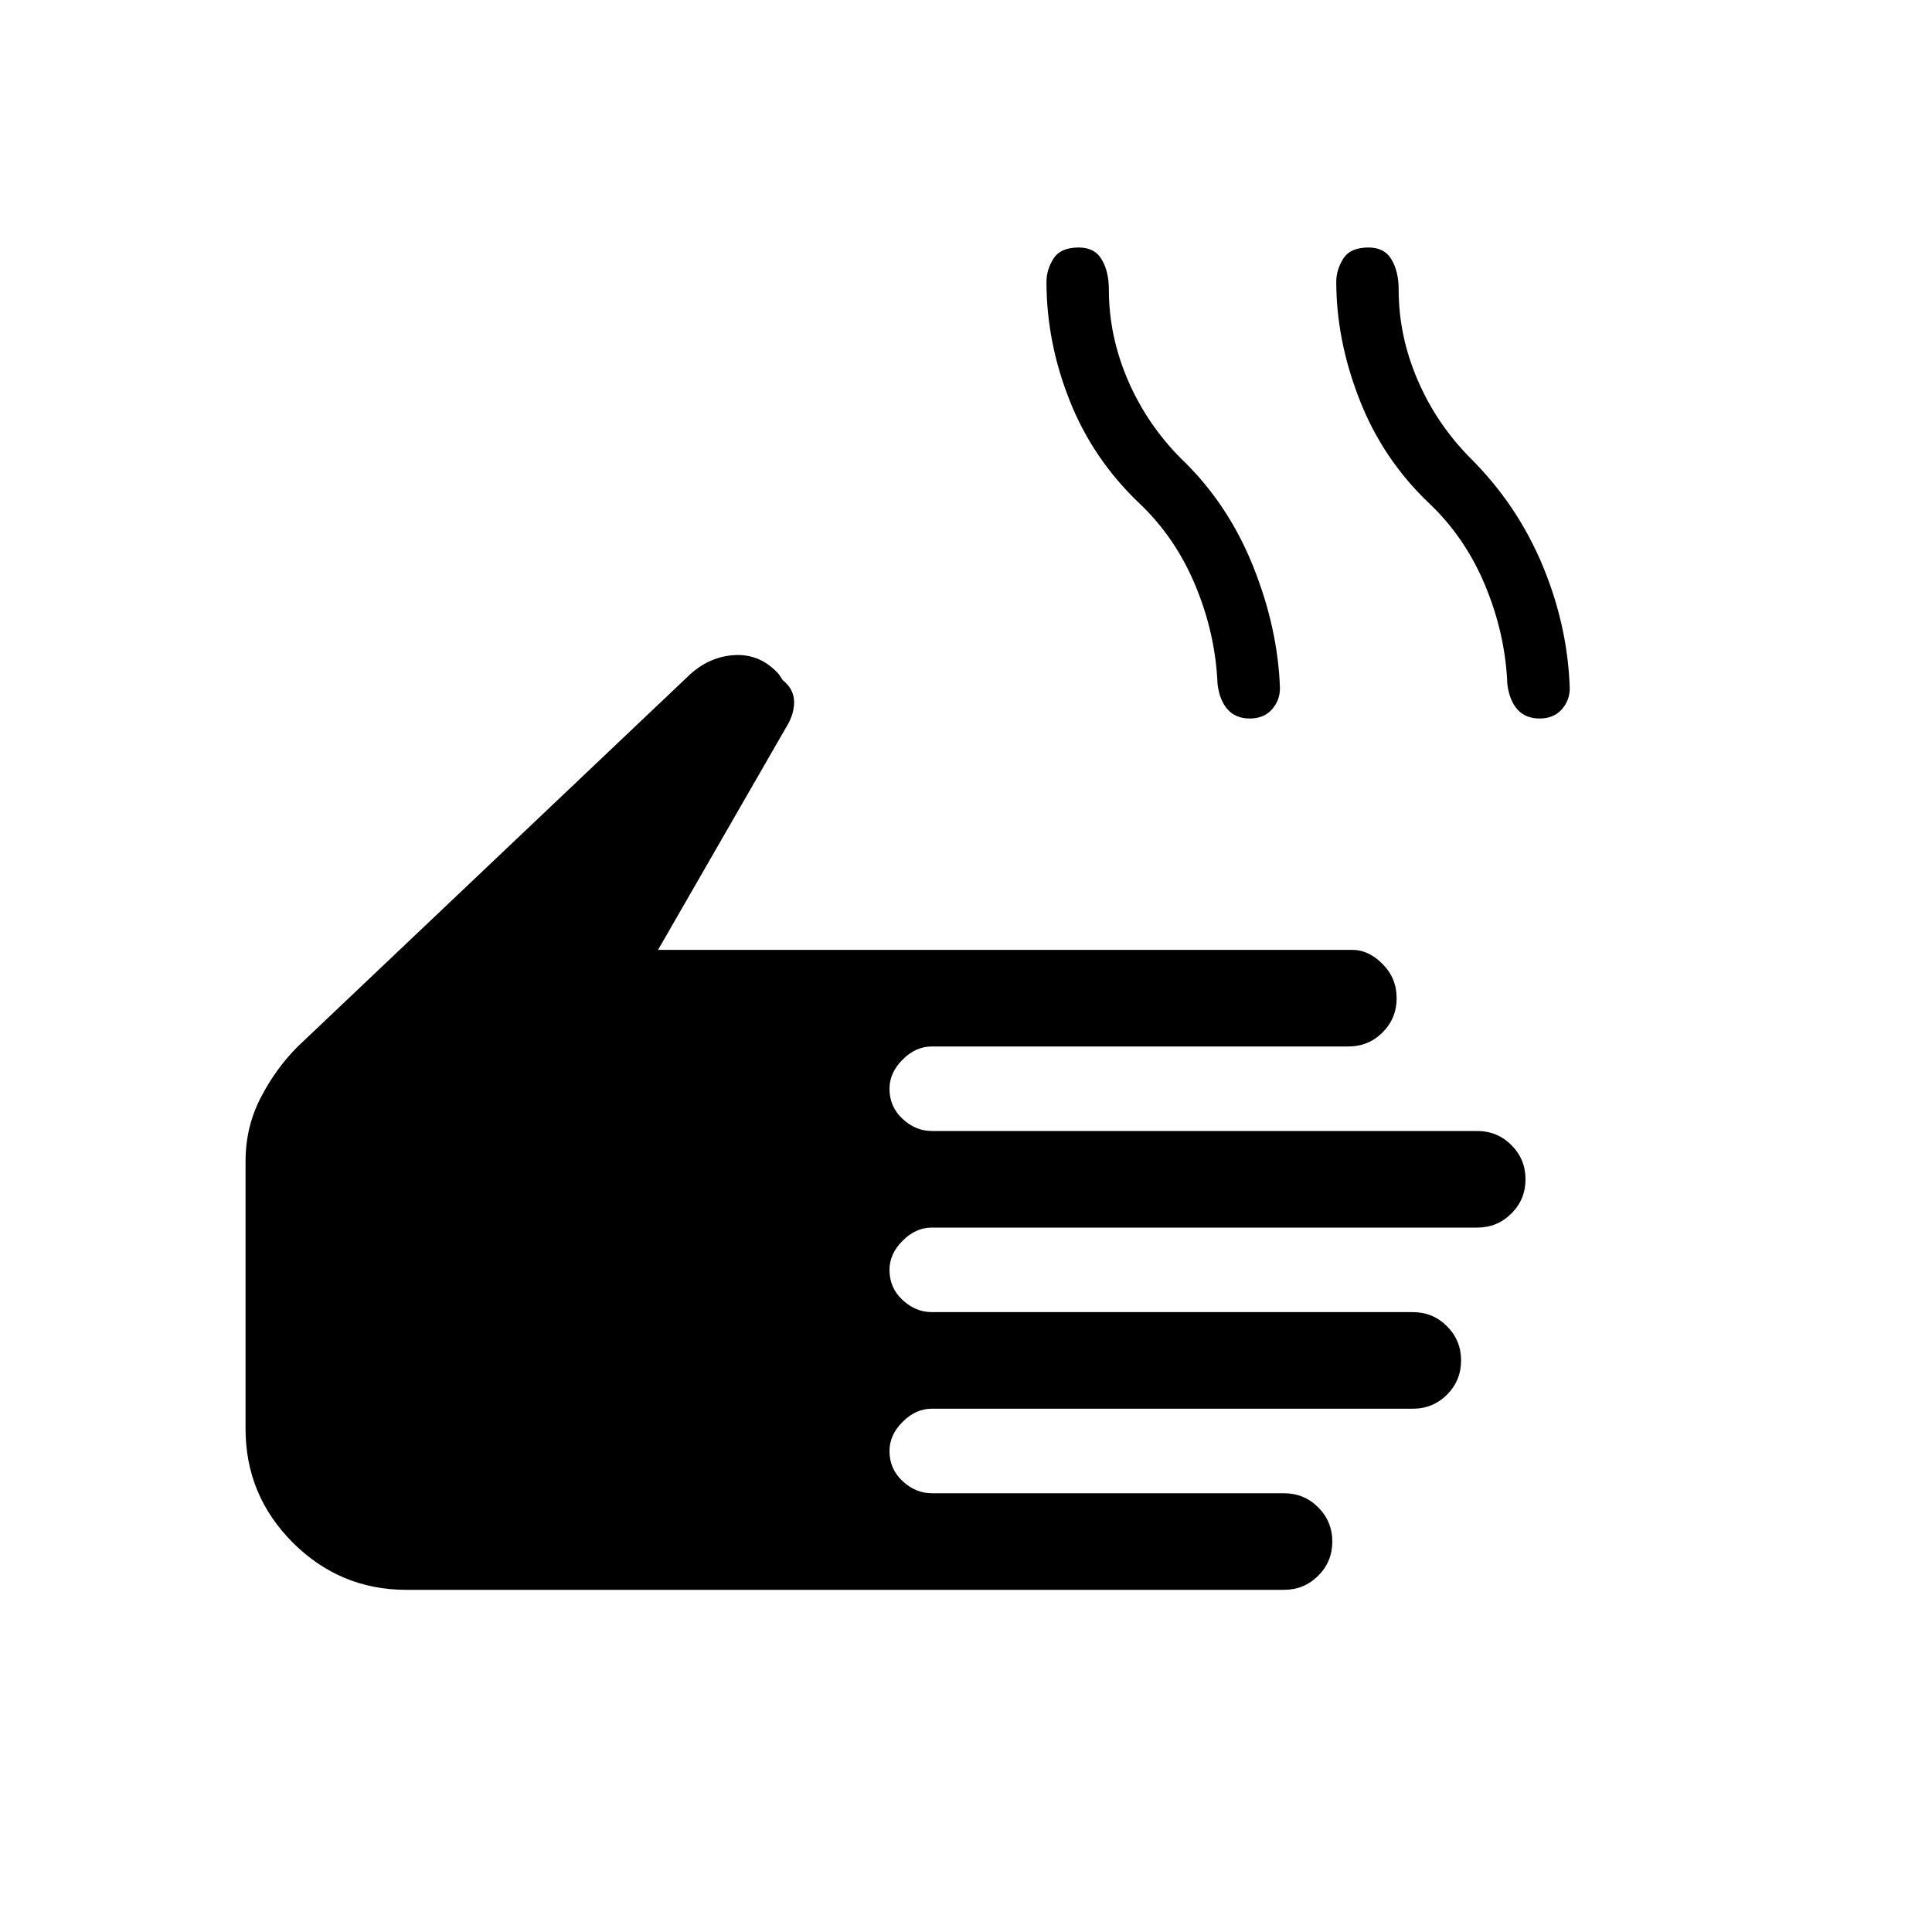 <svg xmlns="http://www.w3.org/2000/svg" height="20" width="20"><path d="M4.208 16.458q-.687 0-1.177-.489-.489-.49-.489-1.177v-2.771q0-.354.156-.656.156-.303.385-.532l4.063-3.854q.208-.187.469-.198.26-.01.447.198l.042.063q.104.083.115.198.01.114-.052.239L6.812 9.833H14q.167 0 .312.146.146.146.146.354 0 .209-.146.355-.145.145-.354.145H9.646q-.167 0-.302.136-.136.135-.136.302 0 .187.136.312.135.125.302.125h5.646q.208 0 .354.146t.146.354q0 .209-.146.354-.146.146-.354.146H9.646q-.167 0-.302.136-.136.135-.136.302 0 .187.136.312.135.125.302.125h4.979q.208 0 .354.146t.146.354q0 .209-.146.355-.146.145-.354.145H9.646q-.167 0-.302.136-.136.135-.136.302 0 .187.136.312.135.125.302.125h3.646q.208 0 .354.146t.146.354q0 .209-.146.354-.146.146-.354.146Zm8.73-9.02q-.146 0-.23-.094-.083-.094-.104-.261-.021-.521-.229-1.021-.208-.5-.583-.854-.48-.458-.719-1.062-.24-.604-.24-1.229 0-.125.073-.24.073-.115.261-.115.166 0 .239.126.073.124.073.312 0 .479.198.938.198.458.552.812.479.458.74 1.104.26.646.281 1.271 0 .125-.083.219-.084.094-.229.094Zm3 0q-.146 0-.23-.094-.083-.094-.104-.261-.021-.521-.229-1.021-.208-.5-.583-.854-.48-.458-.719-1.073-.24-.614-.24-1.218 0-.125.073-.24.073-.115.261-.115.166 0 .239.126.073.124.073.312 0 .479.198.938.198.458.552.812.479.479.74 1.104.26.625.281 1.271 0 .125-.083.219-.084.094-.229.094Z"/></svg>